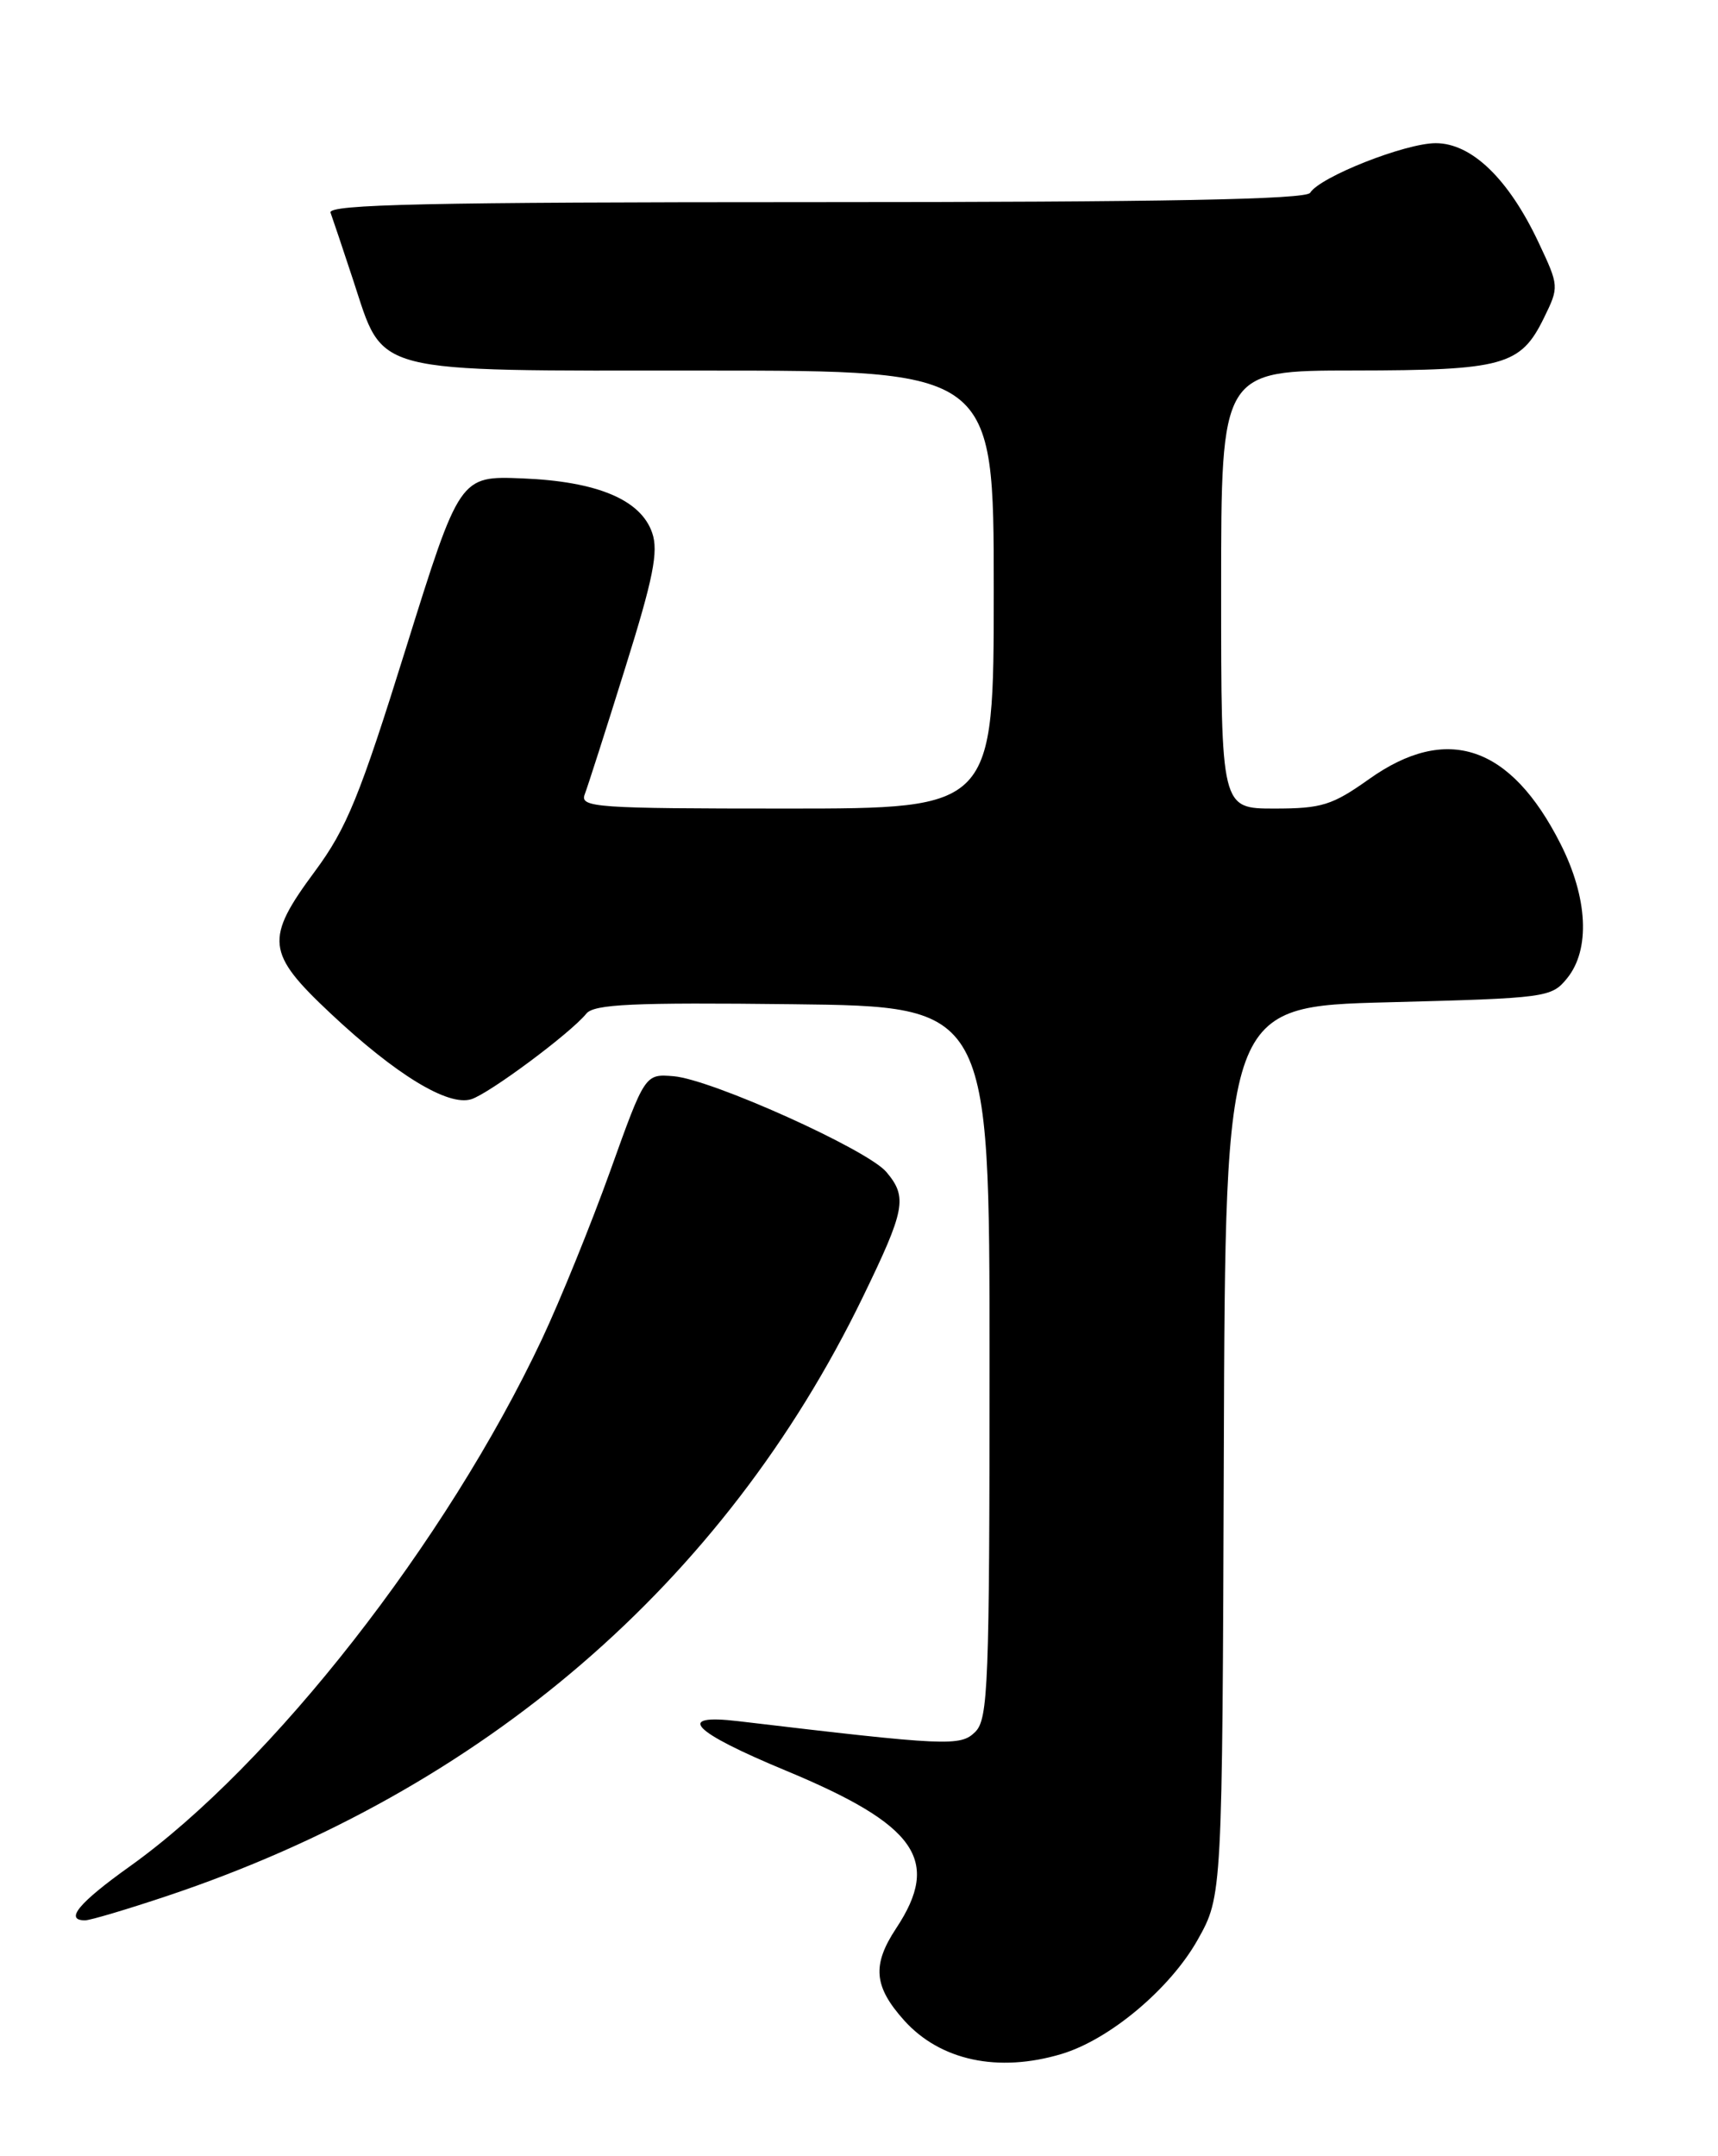 <?xml version="1.0" encoding="UTF-8" standalone="no"?>
<!DOCTYPE svg PUBLIC "-//W3C//DTD SVG 1.1//EN" "http://www.w3.org/Graphics/SVG/1.1/DTD/svg11.dtd" >
<svg xmlns="http://www.w3.org/2000/svg" xmlns:xlink="http://www.w3.org/1999/xlink" version="1.1" viewBox="0 0 204 256">
 <g >
 <path fill="currentColor"
d=" M 126.04 243.87 C 131.76 242.16 138.95 236.12 142.22 230.30 C 145.14 225.09 145.14 225.09 145.32 172.30 C 145.50 119.50 145.50 119.50 164.84 119.00 C 183.67 118.51 184.23 118.44 186.09 116.14 C 188.85 112.73 188.55 106.61 185.30 100.19 C 179.38 88.49 171.81 85.93 162.57 92.50 C 158.19 95.61 156.95 96.00 151.32 96.00 C 145.00 96.00 145.00 96.00 145.00 70.00 C 145.00 44.00 145.00 44.00 160.75 43.99 C 178.54 43.97 180.56 43.41 183.33 37.75 C 185.14 34.05 185.14 33.98 182.68 28.76 C 179.12 21.22 174.74 17.00 170.48 17.00 C 166.87 17.00 156.73 21.00 155.57 22.89 C 155.08 23.68 138.34 24.00 96.83 24.00 C 50.82 24.00 38.88 24.26 39.25 25.25 C 39.50 25.94 40.71 29.53 41.93 33.24 C 45.67 44.56 43.50 44.00 83.63 44.00 C 118.00 44.00 118.00 44.00 118.00 70.00 C 118.00 96.00 118.00 96.00 93.39 96.00 C 70.76 96.00 68.84 95.87 69.43 94.32 C 69.78 93.40 71.95 86.65 74.23 79.33 C 77.57 68.67 78.21 65.48 77.44 63.26 C 76.09 59.33 70.92 57.16 62.04 56.80 C 54.59 56.50 54.59 56.50 48.19 77.00 C 42.71 94.58 41.17 98.34 37.40 103.44 C 31.42 111.51 31.60 113.14 39.25 120.32 C 46.99 127.59 53.21 131.38 55.96 130.51 C 58.11 129.83 67.74 122.67 69.62 120.35 C 70.53 119.22 75.18 119.01 94.12 119.23 C 117.50 119.50 117.50 119.50 117.50 161.72 C 117.50 200.00 117.34 204.09 115.81 205.62 C 114.06 207.37 112.51 207.30 87.63 204.35 C 80.10 203.46 82.15 205.59 93.33 210.23 C 108.85 216.68 111.77 220.86 106.41 228.95 C 103.53 233.31 103.75 235.85 107.36 239.88 C 111.65 244.65 118.53 246.12 126.04 243.87 Z  M 19.89 225.09 C 57.41 212.52 85.95 187.96 102.42 154.07 C 107.50 143.61 107.78 142.15 105.25 139.15 C 103.01 136.49 84.48 128.15 79.99 127.78 C 76.59 127.50 76.59 127.50 72.47 139.00 C 70.20 145.32 66.55 154.32 64.35 159.00 C 53.04 183.01 32.28 209.56 15.39 221.61 C 9.34 225.93 7.63 228.00 10.10 228.00 C 10.71 228.00 15.11 226.69 19.89 225.09 Z "/>
</g>
</svg>